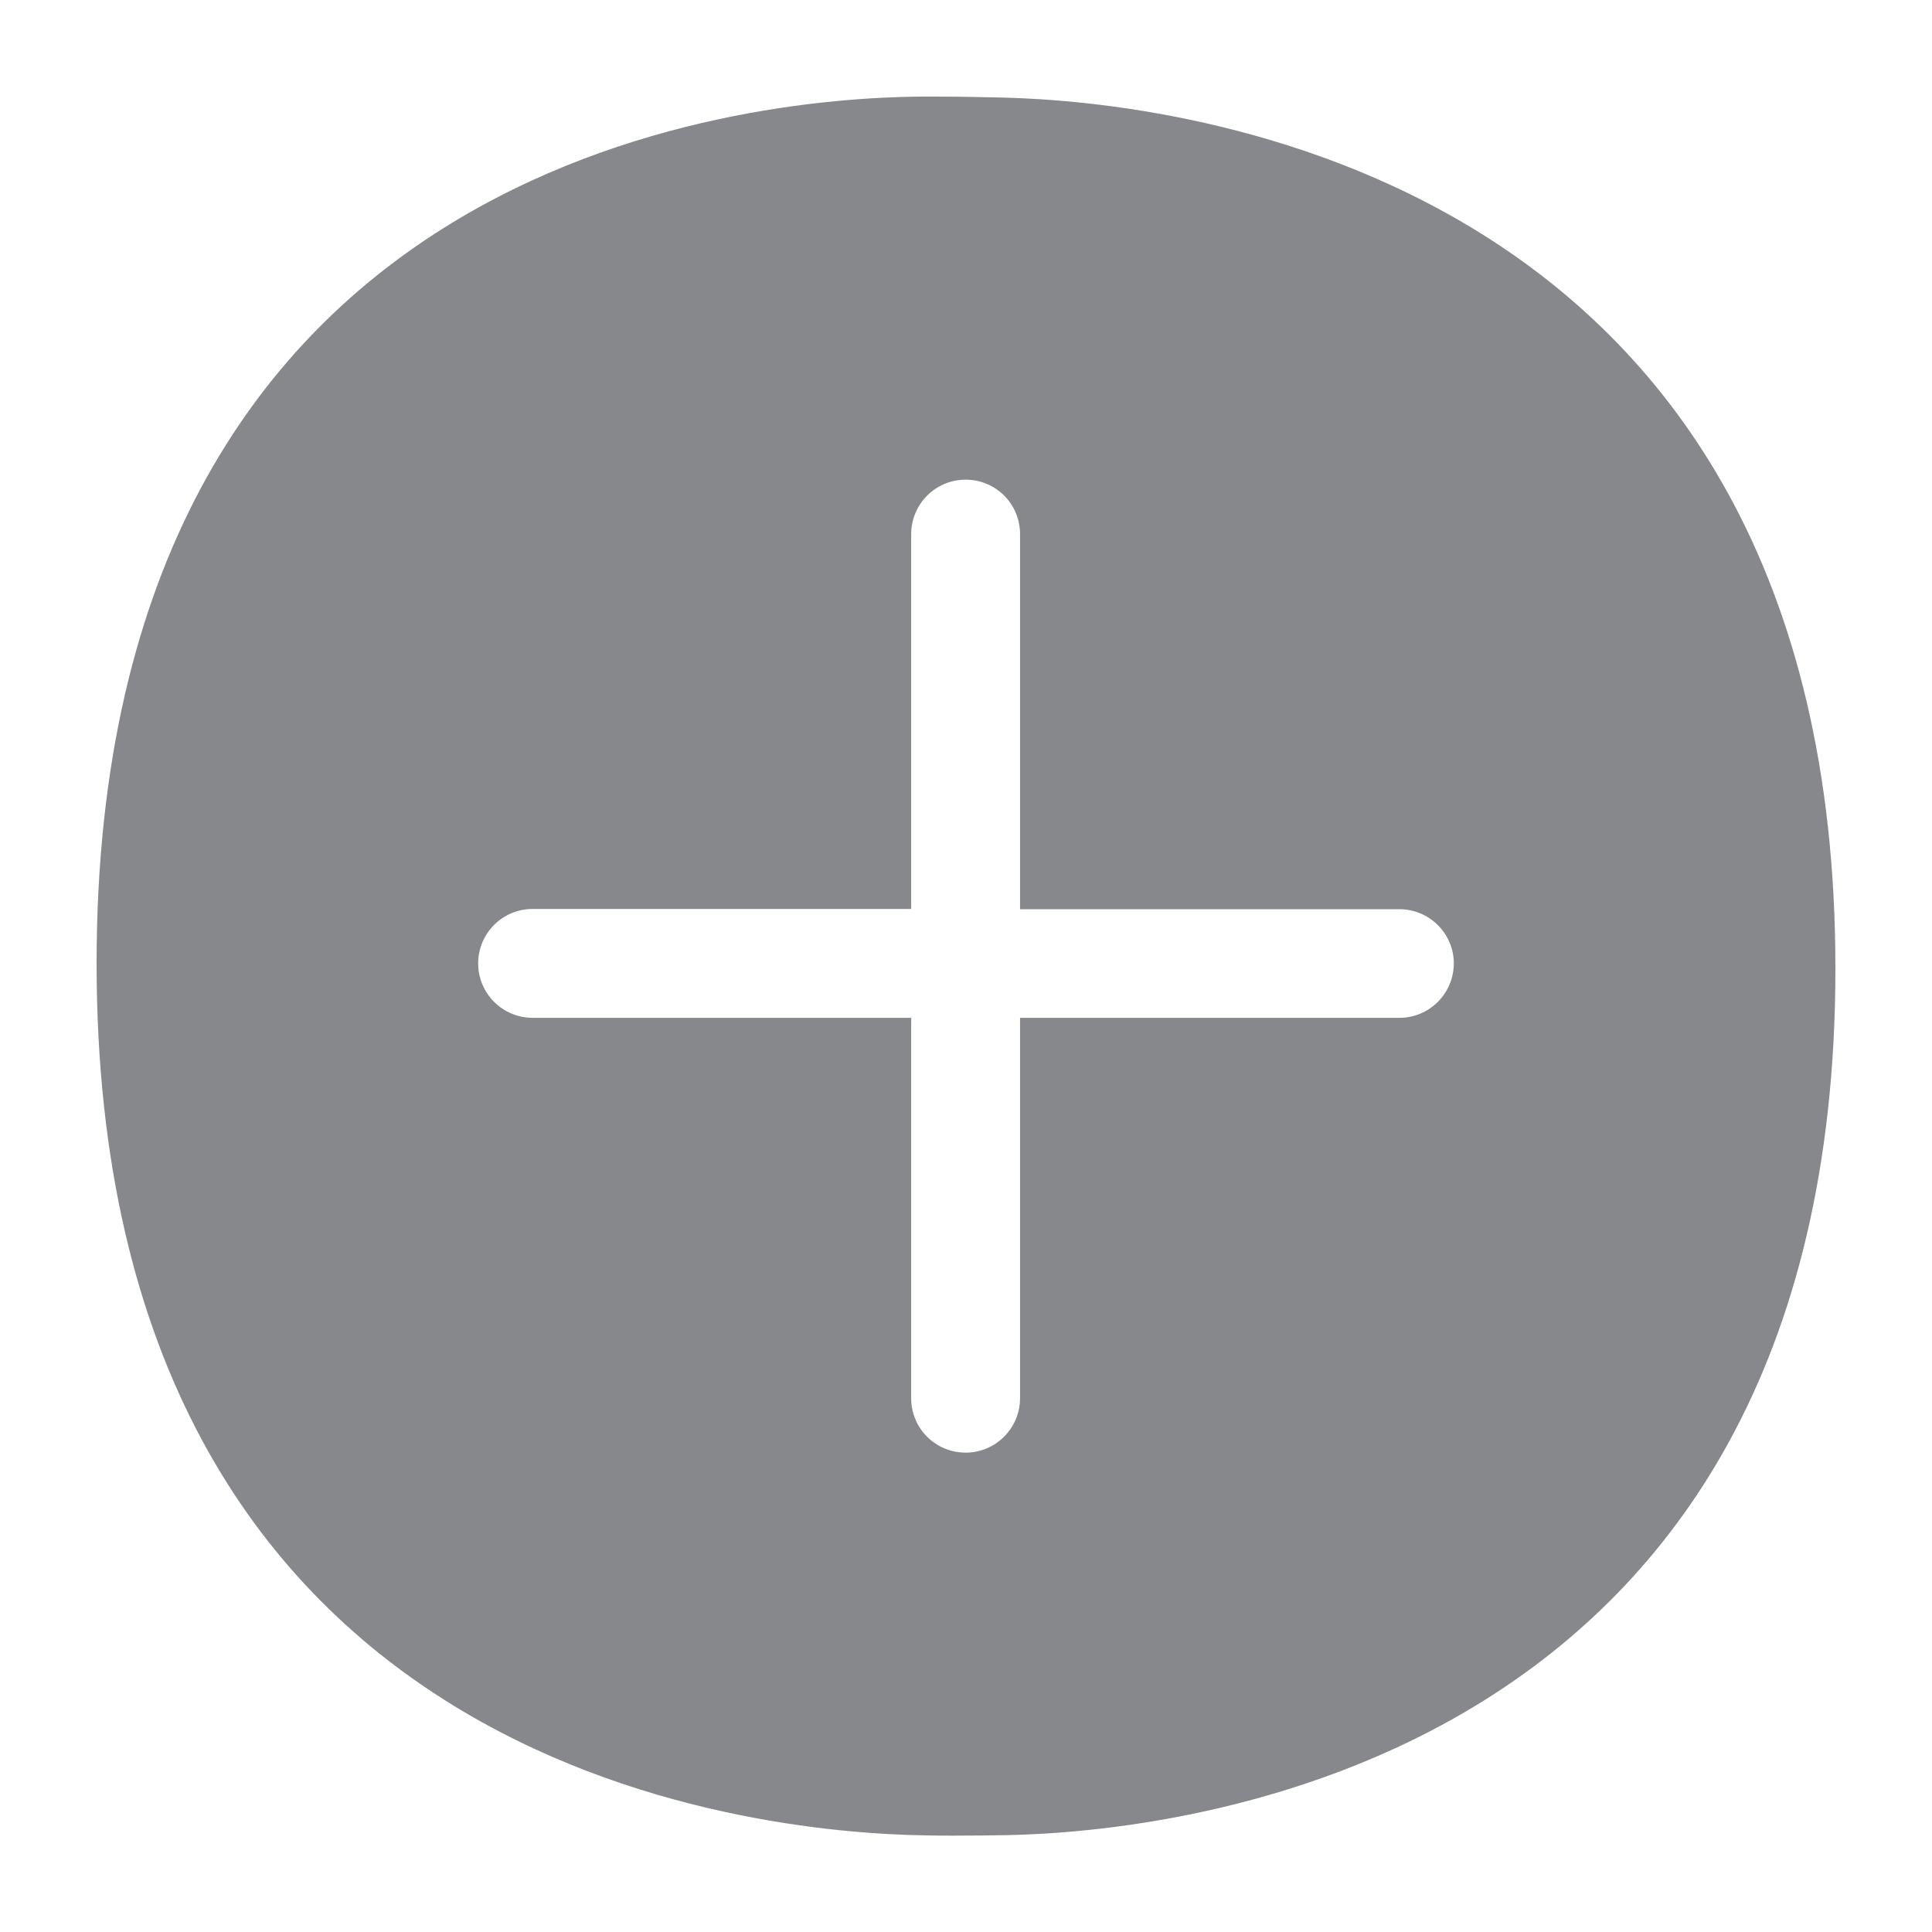 <svg width="40" height="40" viewBox="0 0 40 40" fill="none" xmlns="http://www.w3.org/2000/svg">
<path fill-rule="evenodd" clip-rule="evenodd" d="M28.973 21.073H21.119V28.948C21.119 29.567 20.617 30.075 19.992 30.075C19.367 30.075 18.865 29.573 18.865 28.948V21.073H11.027C10.407 21.073 9.9 20.571 9.9 19.946C9.9 19.326 10.402 18.819 11.027 18.819H18.865V11.058C18.865 10.438 19.367 9.931 19.992 9.931C20.617 9.931 21.119 10.433 21.119 11.058V18.824H28.973C29.593 18.824 30.1 19.326 30.1 19.951C30.095 20.571 29.593 21.073 28.973 21.073ZM20.756 2.02C20.336 2.01 19.844 2 19.372 2H19.05C15.433 2.031 2 3.271 2 19.946C2 36.642 15.561 37.949 19.178 38C19.367 38.005 19.567 38.005 19.762 38.005C20.136 38.005 20.505 38 20.822 37.995C24.26 37.933 38 36.642 38 20.054C38.005 3.496 24.28 2.102 20.756 2.02Z" fill="#86888C"/>
</svg>
